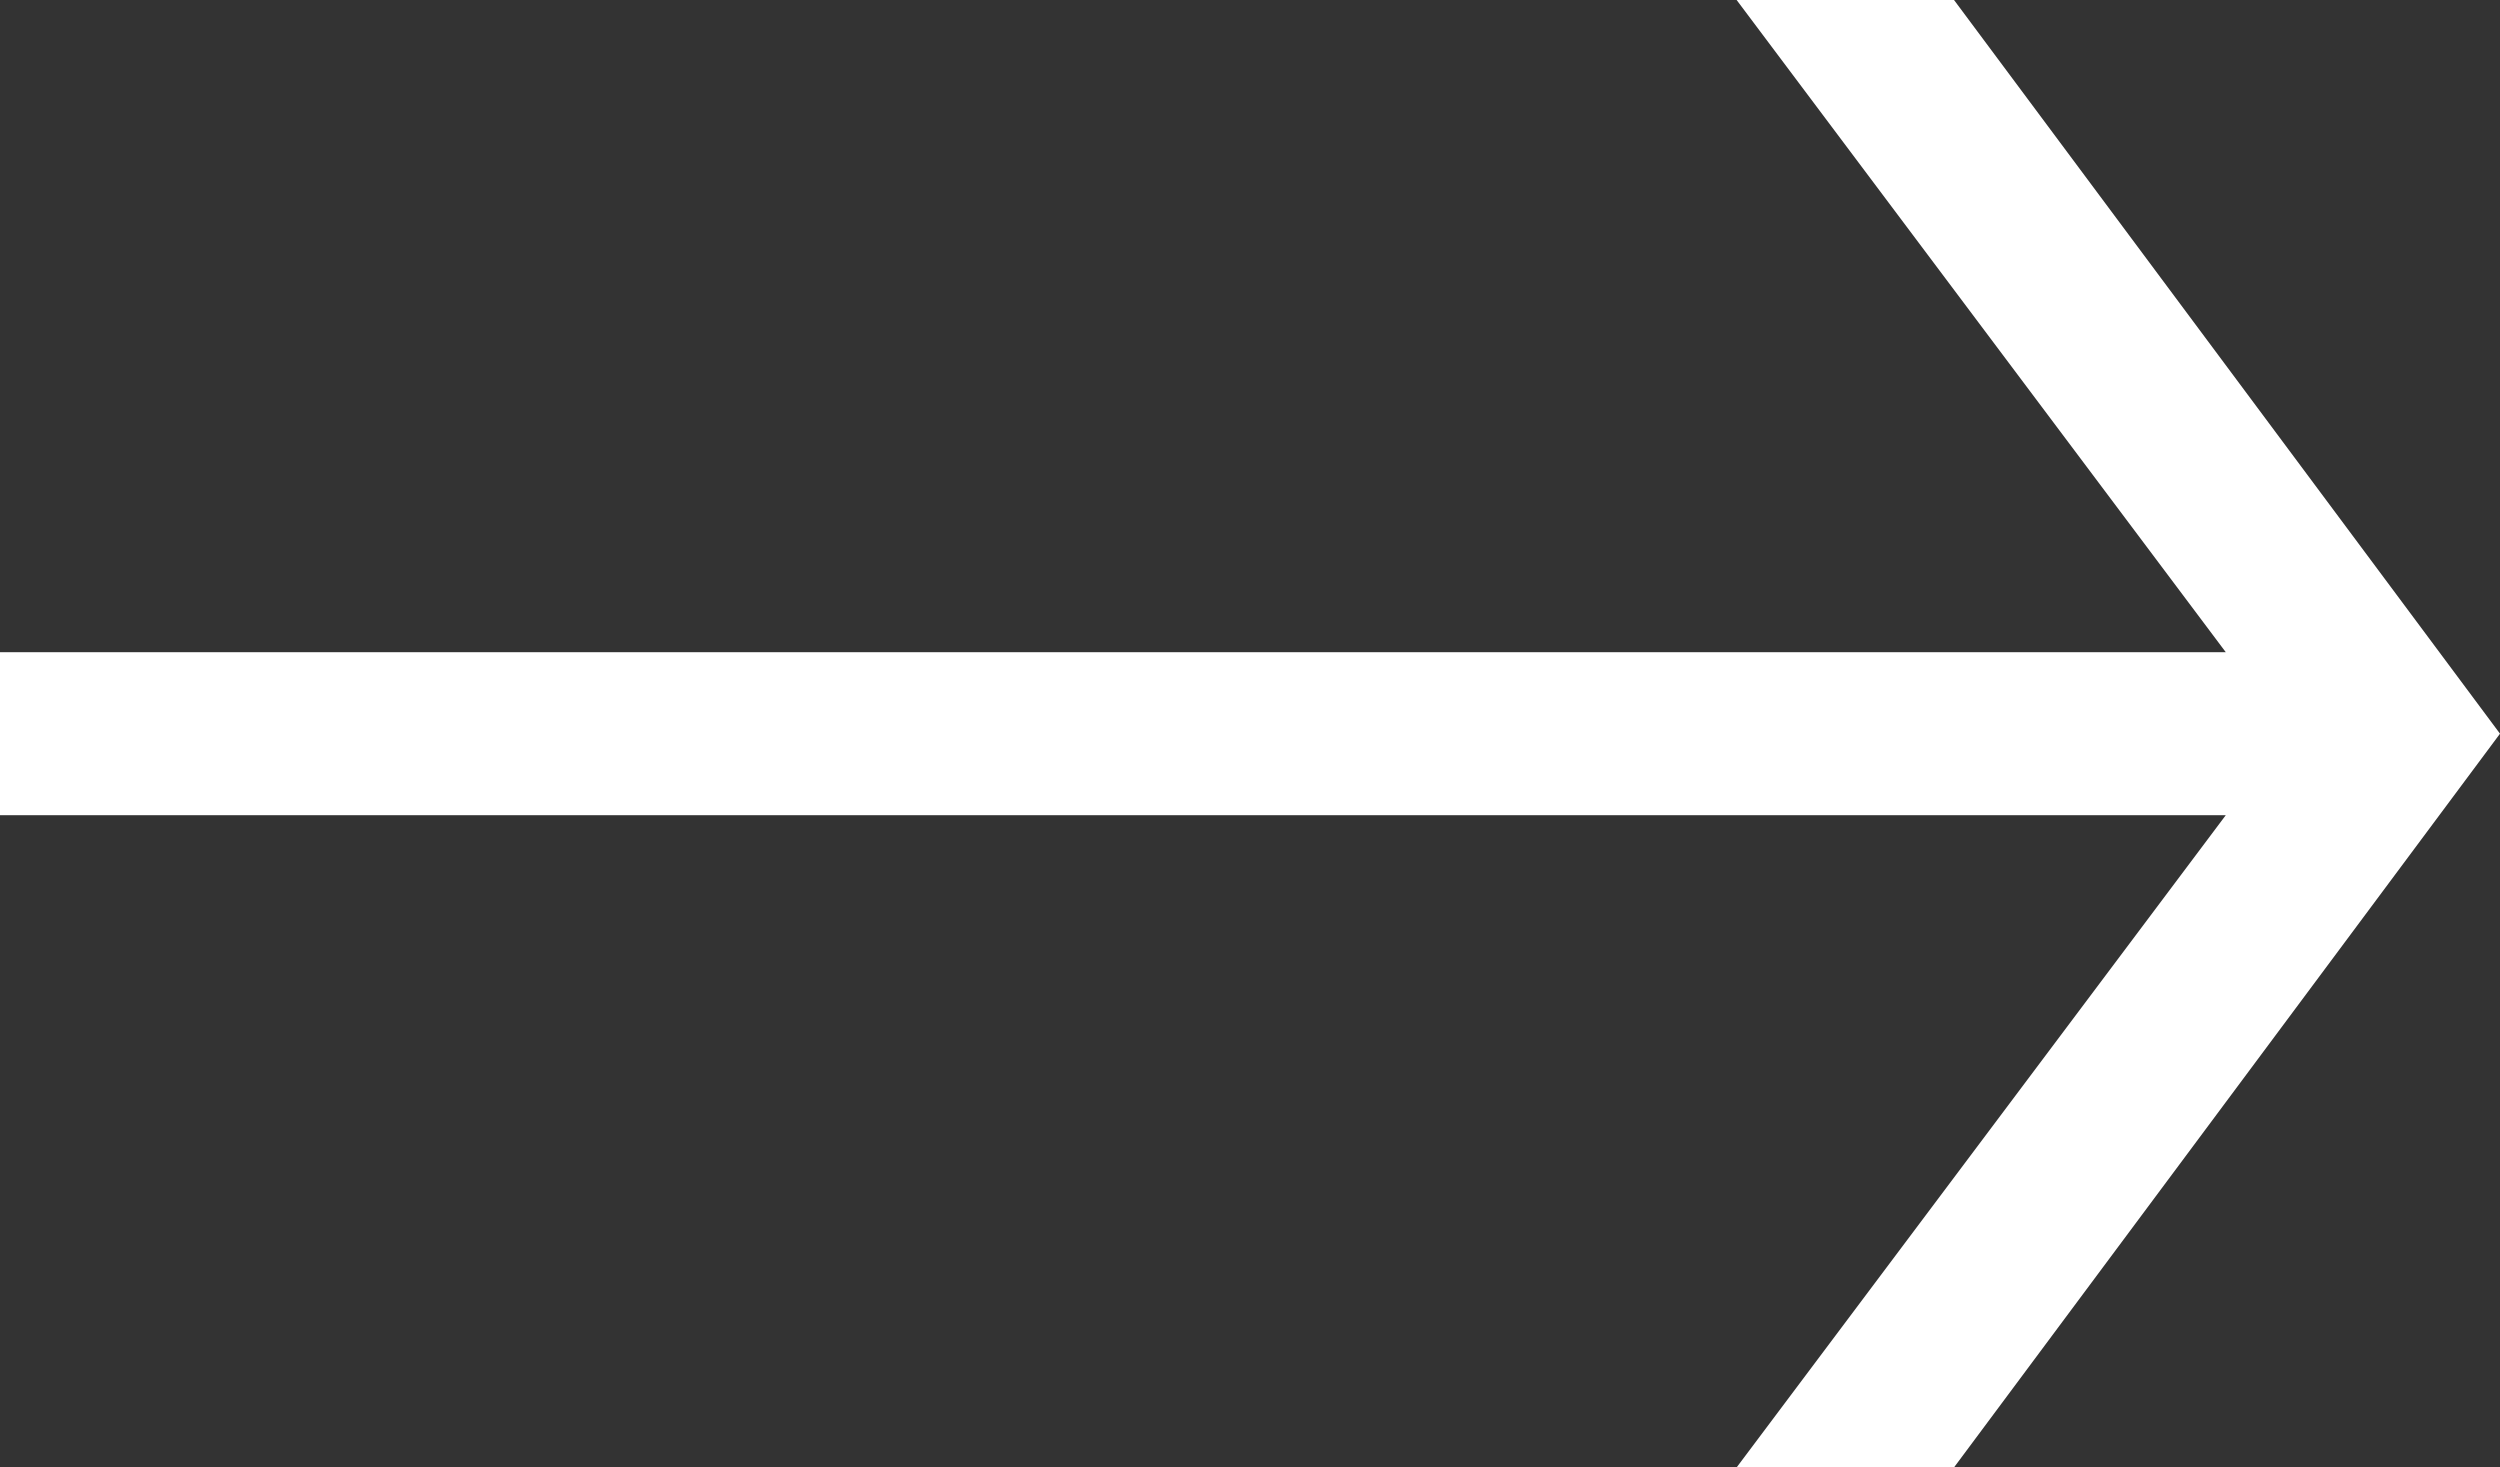 <svg xmlns="http://www.w3.org/2000/svg" width="46" height="27"><rect width="100%" height="100%" fill="#333333" stroke="none"/><path fill="#fff" d="M31.954 27h4L46 13.5 35.954 0h-4l9 12H0v3h40.954l-9 12z"/></svg>